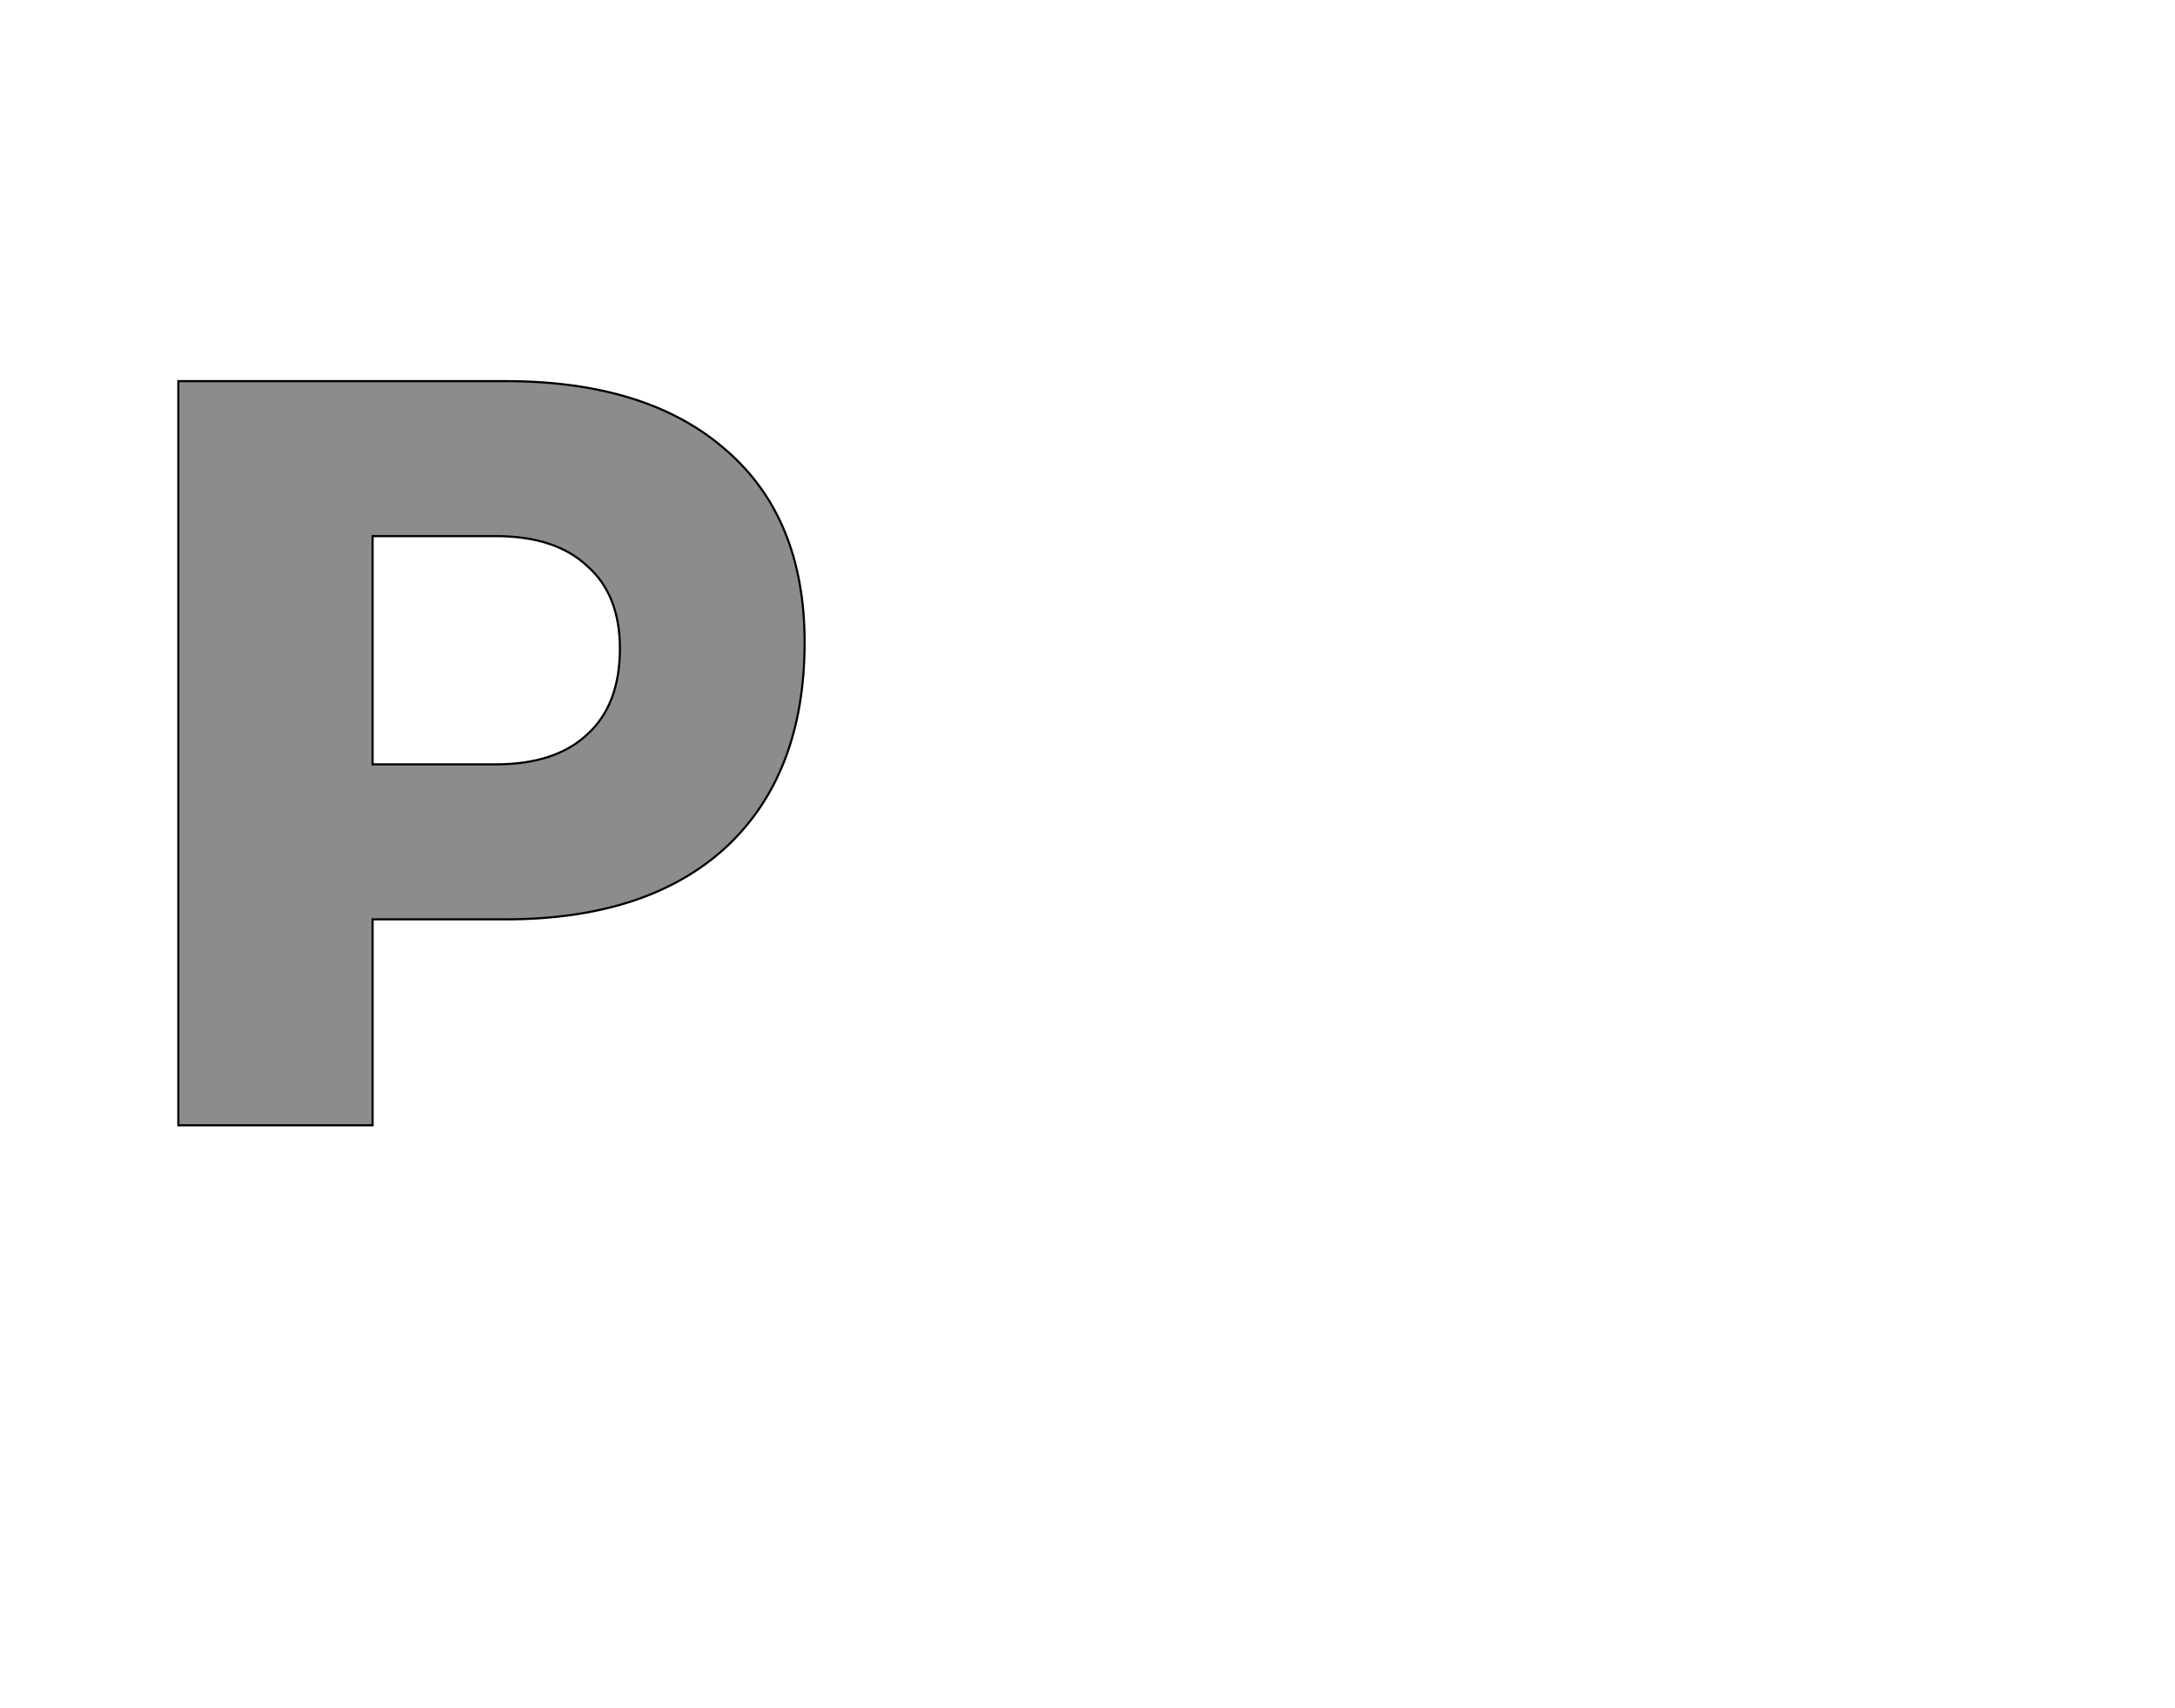 <!--
BEGIN METADATA

BBOX_X_MIN 68
BBOX_Y_MIN 0
BBOX_X_MAX 658
BBOX_Y_MAX 701
WIDTH 590
HEIGHT 701
H_BEARING_X 68
H_BEARING_Y 701
H_ADVANCE 680
V_BEARING_X -272
V_BEARING_Y 259
V_ADVANCE 1219
ORIGIN_X 0
ORIGIN_Y 0

END METADATA
-->

<svg width='2049px' height='1609px' xmlns='http://www.w3.org/2000/svg' version='1.1'>

 <!-- make sure glyph is visible within svg window -->
 <g fill-rule='nonzero'  transform='translate(100 1060)'>

  <!-- draw actual outline using lines and Bezier curves-->
  <path fill='black' stroke='black' fill-opacity='0.45'  stroke-width='2'  d='
 M 510,-701
 M 584,-636
 Q 658,-572 658,-455
 Q 658,-331 584,-262
 Q 510,-194 376,-194
 L 251,-194
 L 251,0
 L 68,0
 L 68,-701
 L 376,-701
 Q 510,-701 584,-636
 Z

 M 423,-340
 M 453,-368
 Q 484,-396 484,-449
 Q 484,-500 453,-527
 Q 423,-555 367,-555
 L 251,-555
 L 251,-340
 L 367,-340
 Q 423,-340 453,-368
 Z

  '/>
 </g>
</svg>
